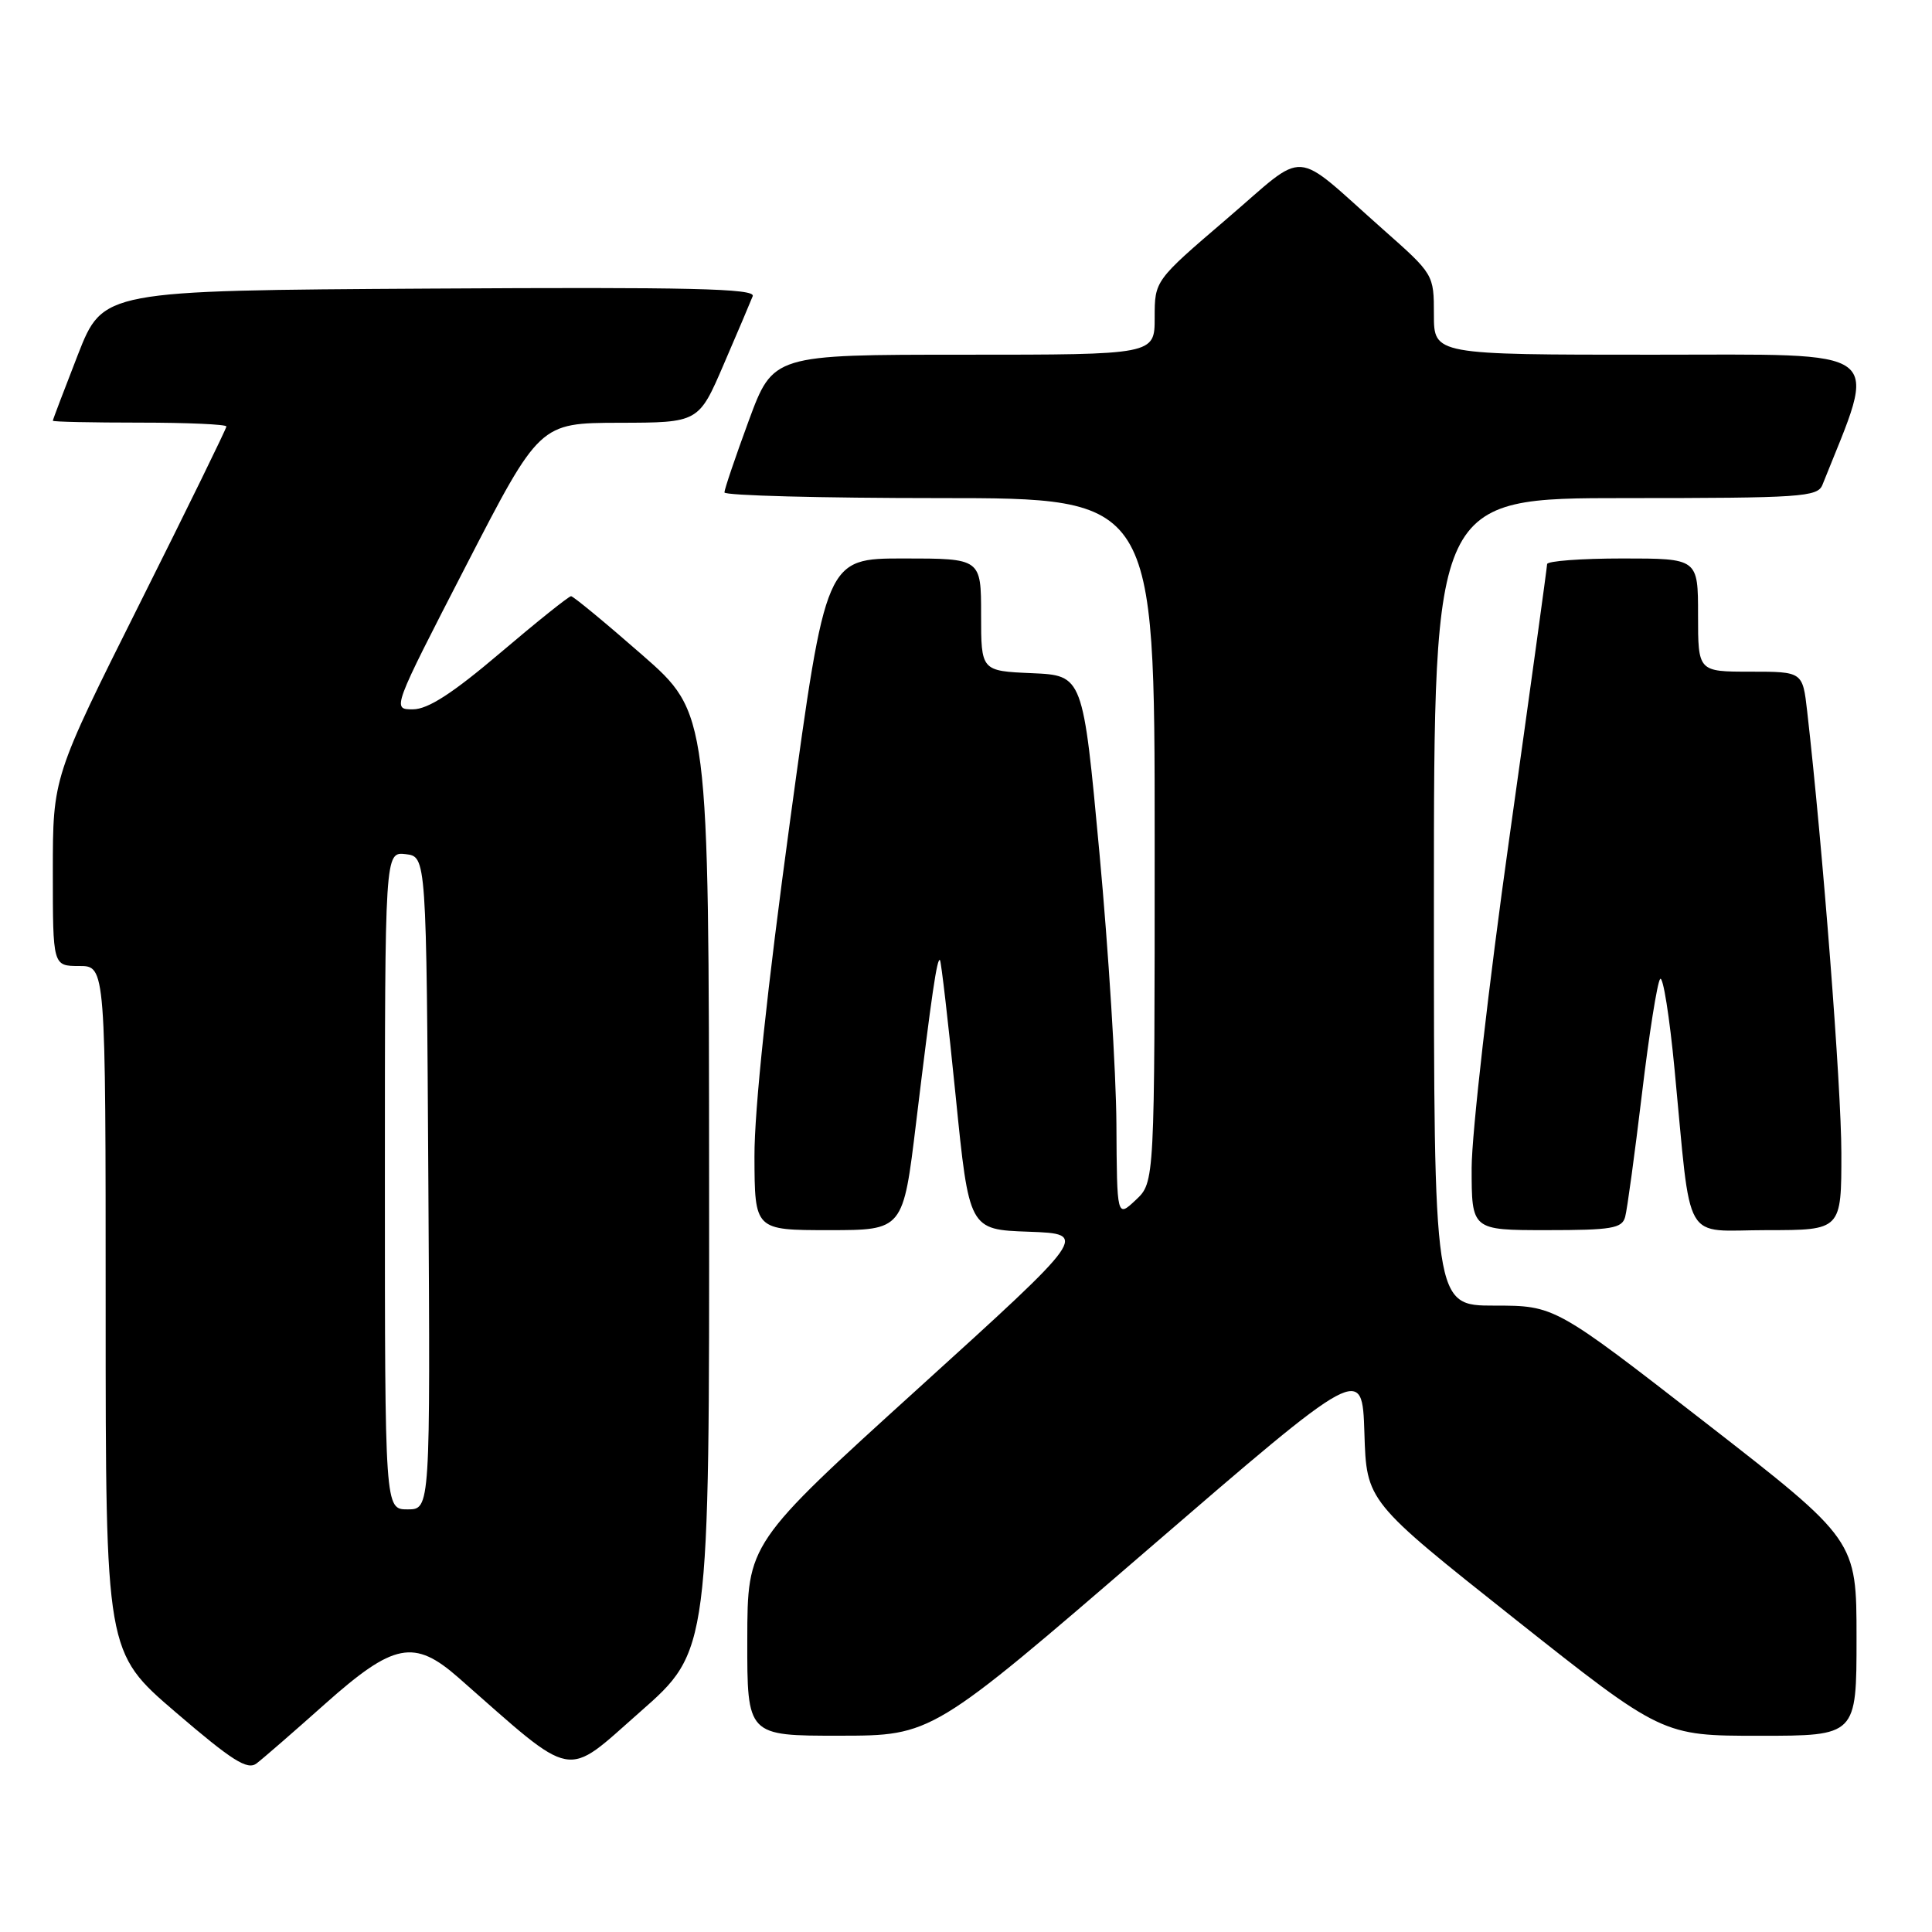 <?xml version="1.0" encoding="UTF-8" standalone="no"?>
<!DOCTYPE svg PUBLIC "-//W3C//DTD SVG 1.1//EN" "http://www.w3.org/Graphics/SVG/1.1/DTD/svg11.dtd" >
<svg xmlns="http://www.w3.org/2000/svg" xmlns:xlink="http://www.w3.org/1999/xlink" version="1.1" viewBox="0 0 256 256">
 <g >
 <path fill="currentColor"
d=" M 43.09 225.76 C 52.18 217.67 54.88 217.14 60.75 222.30 C 76.44 236.09 74.68 235.75 84.81 226.84 C 94.00 218.76 94.00 218.76 93.96 156.63 C 93.92 94.50 93.92 94.50 85.06 86.75 C 80.19 82.49 75.96 79.00 75.67 79.00 C 75.37 79.00 71.16 82.37 66.31 86.49 C 59.99 91.86 56.72 93.98 54.72 93.99 C 51.94 94.00 51.94 94.00 61.72 75.02 C 71.50 56.05 71.50 56.05 82.04 56.02 C 92.58 56.00 92.58 56.00 95.91 48.25 C 97.75 43.99 99.47 39.93 99.74 39.24 C 100.12 38.23 91.43 38.03 56.93 38.24 C 13.65 38.50 13.65 38.50 10.32 47.00 C 8.50 51.67 7.00 55.61 7.00 55.75 C 7.00 55.89 12.18 56.00 18.50 56.00 C 24.82 56.00 30.00 56.23 30.00 56.51 C 30.00 56.79 24.83 67.36 18.50 80.00 C 7.00 102.98 7.00 102.98 7.00 115.49 C 7.00 128.00 7.00 128.00 10.50 128.00 C 14.00 128.00 14.00 128.00 14.00 173.46 C 14.00 218.92 14.00 218.92 23.25 226.86 C 30.77 233.31 32.78 234.59 34.00 233.66 C 34.83 233.03 38.92 229.48 43.09 225.76 Z  M 152.00 205.40 C 180.50 180.82 180.50 180.82 180.79 189.88 C 181.07 198.93 181.07 198.93 200.66 214.47 C 220.26 230.00 220.26 230.00 233.13 230.00 C 246.00 230.00 246.00 230.00 246.00 217.03 C 246.00 204.07 246.00 204.07 226.01 188.53 C 206.02 173.00 206.02 173.00 198.01 173.00 C 190.00 173.00 190.00 173.00 190.00 119.50 C 190.00 66.00 190.00 66.00 215.39 66.00 C 238.64 66.00 240.84 65.85 241.48 64.25 C 248.87 45.73 250.54 47.00 218.97 47.00 C 190.00 47.00 190.00 47.00 190.00 41.68 C 190.00 36.37 189.98 36.34 183.30 30.43 C 170.98 19.52 173.45 19.68 162.52 29.03 C 153.00 37.18 153.00 37.18 153.00 42.09 C 153.00 47.00 153.00 47.00 127.72 47.00 C 102.44 47.00 102.44 47.00 99.21 55.75 C 97.44 60.56 95.99 64.84 95.99 65.25 C 96.00 65.66 108.82 66.00 124.50 66.00 C 153.00 66.00 153.00 66.00 153.00 111.33 C 153.00 156.65 153.00 156.65 150.50 159.00 C 148.00 161.35 148.00 161.35 147.93 148.92 C 147.89 142.09 146.88 125.93 145.68 113.00 C 143.50 89.50 143.50 89.50 136.75 89.20 C 130.00 88.91 130.00 88.91 130.00 81.45 C 130.00 74.00 130.00 74.00 119.72 74.00 C 109.44 74.00 109.44 74.00 104.69 108.75 C 101.66 130.96 99.95 147.02 99.97 153.25 C 100.00 163.00 100.00 163.00 109.84 163.00 C 119.67 163.00 119.67 163.00 121.39 148.75 C 123.46 131.67 124.17 126.84 124.55 127.22 C 124.71 127.38 125.65 135.48 126.63 145.22 C 128.41 162.93 128.41 162.93 136.32 163.21 C 144.24 163.50 144.24 163.50 121.64 184.00 C 99.04 204.50 99.04 204.50 99.02 217.25 C 99.00 230.00 99.00 230.00 111.25 229.99 C 123.50 229.98 123.50 229.98 152.00 205.40 Z  M 215.34 161.25 C 215.61 160.29 216.60 152.97 217.56 145.00 C 218.51 137.03 219.60 130.15 219.98 129.72 C 220.36 129.29 221.22 134.69 221.89 141.72 C 224.17 165.39 222.80 163.00 234.14 163.00 C 244.00 163.00 244.00 163.00 243.99 152.75 C 243.98 144.06 241.54 112.50 239.46 94.25 C 238.86 89.00 238.86 89.00 231.93 89.00 C 225.00 89.00 225.00 89.00 225.00 81.50 C 225.00 74.00 225.00 74.00 215.00 74.00 C 209.50 74.00 205.00 74.34 205.00 74.75 C 204.99 75.16 202.75 91.47 200.00 111.00 C 197.25 130.53 195.01 150.21 195.00 154.75 C 195.00 163.00 195.00 163.00 204.93 163.00 C 213.54 163.00 214.93 162.77 215.34 161.25 Z  M 51.00 156.43 C 51.00 112.87 51.00 112.87 53.75 113.18 C 56.50 113.50 56.50 113.50 56.76 156.75 C 57.02 200.00 57.02 200.00 54.01 200.00 C 51.00 200.00 51.00 200.00 51.00 156.43 Z "/>
</g>
</svg>